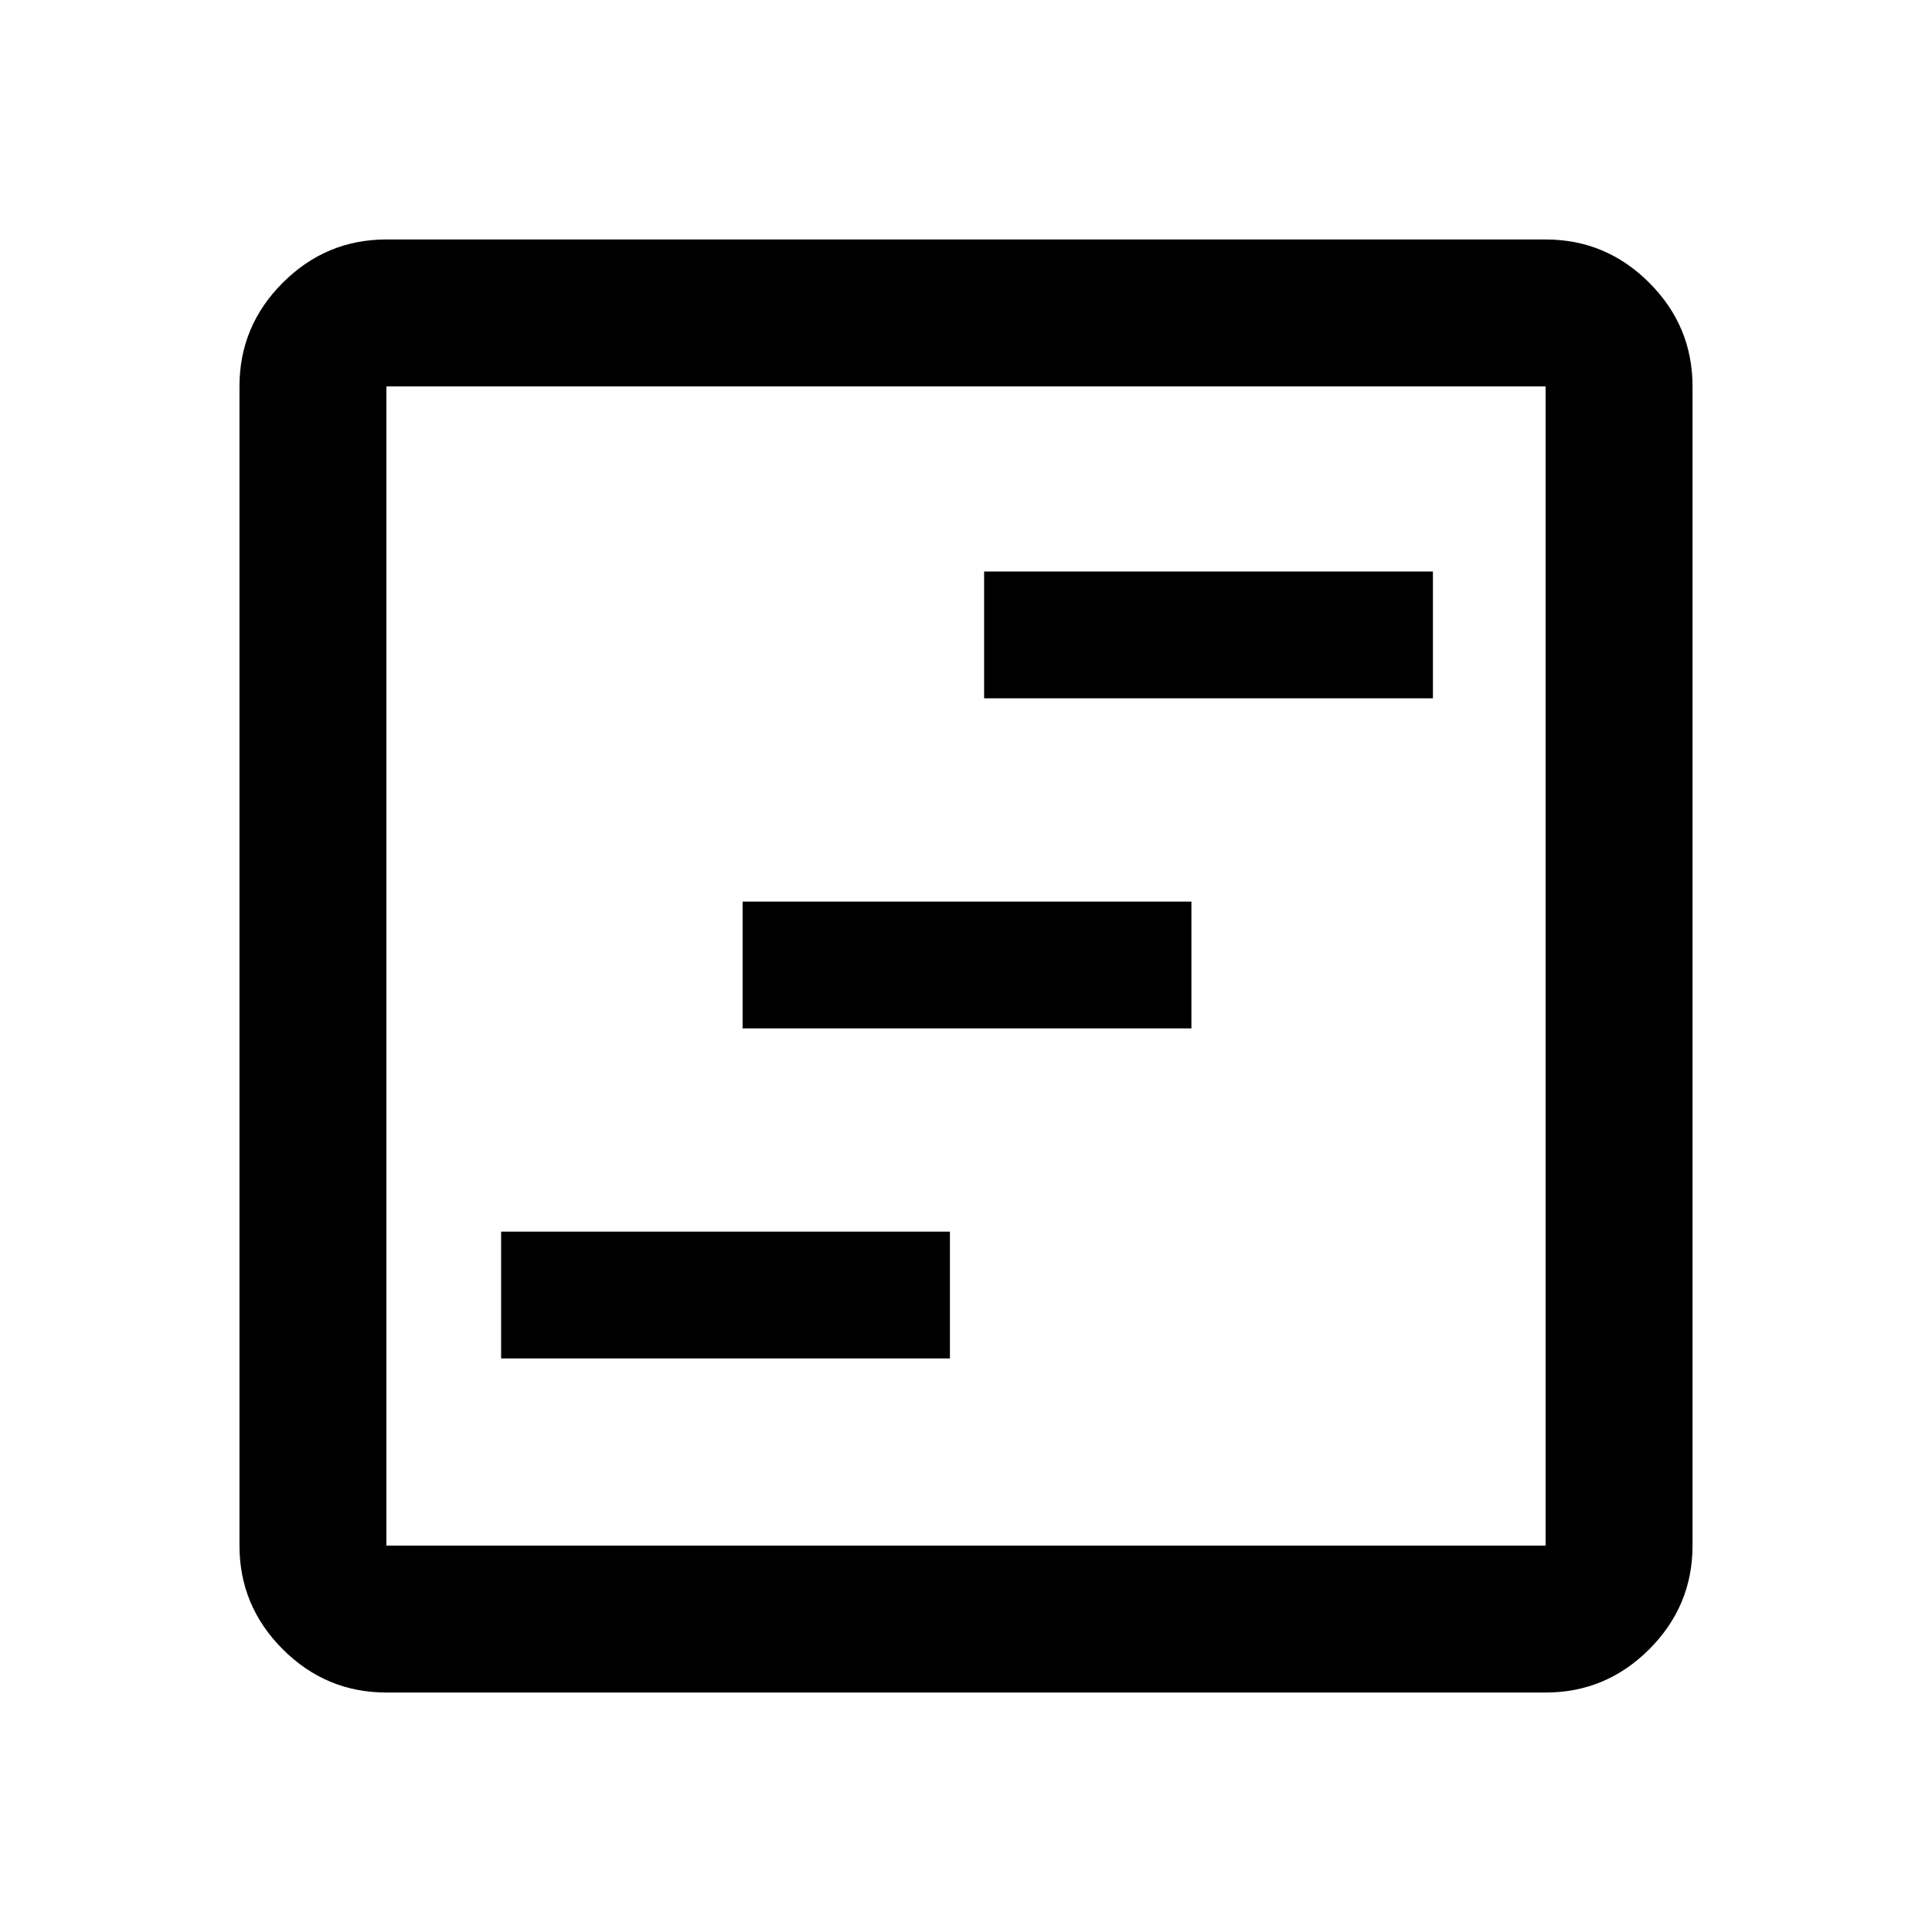 <svg xmlns="http://www.w3.org/2000/svg" height="40" width="40"><path d="M10.375 28.125h9.292V25.5h-9.292Zm5-6.833h9.292v-2.625h-9.292Zm5-6.834h9.292v-2.625h-9.292ZM8 35.042q-1.25 0-2.146-.896-.896-.896-.896-2.146V8q0-1.25.896-2.146Q6.75 4.958 8 4.958h24q1.25 0 2.146.896.896.896.896 2.146v24q0 1.25-.896 2.146-.896.896-2.146.896ZM8 32h24V8H8v24ZM8 8v24V8Z"/></svg>